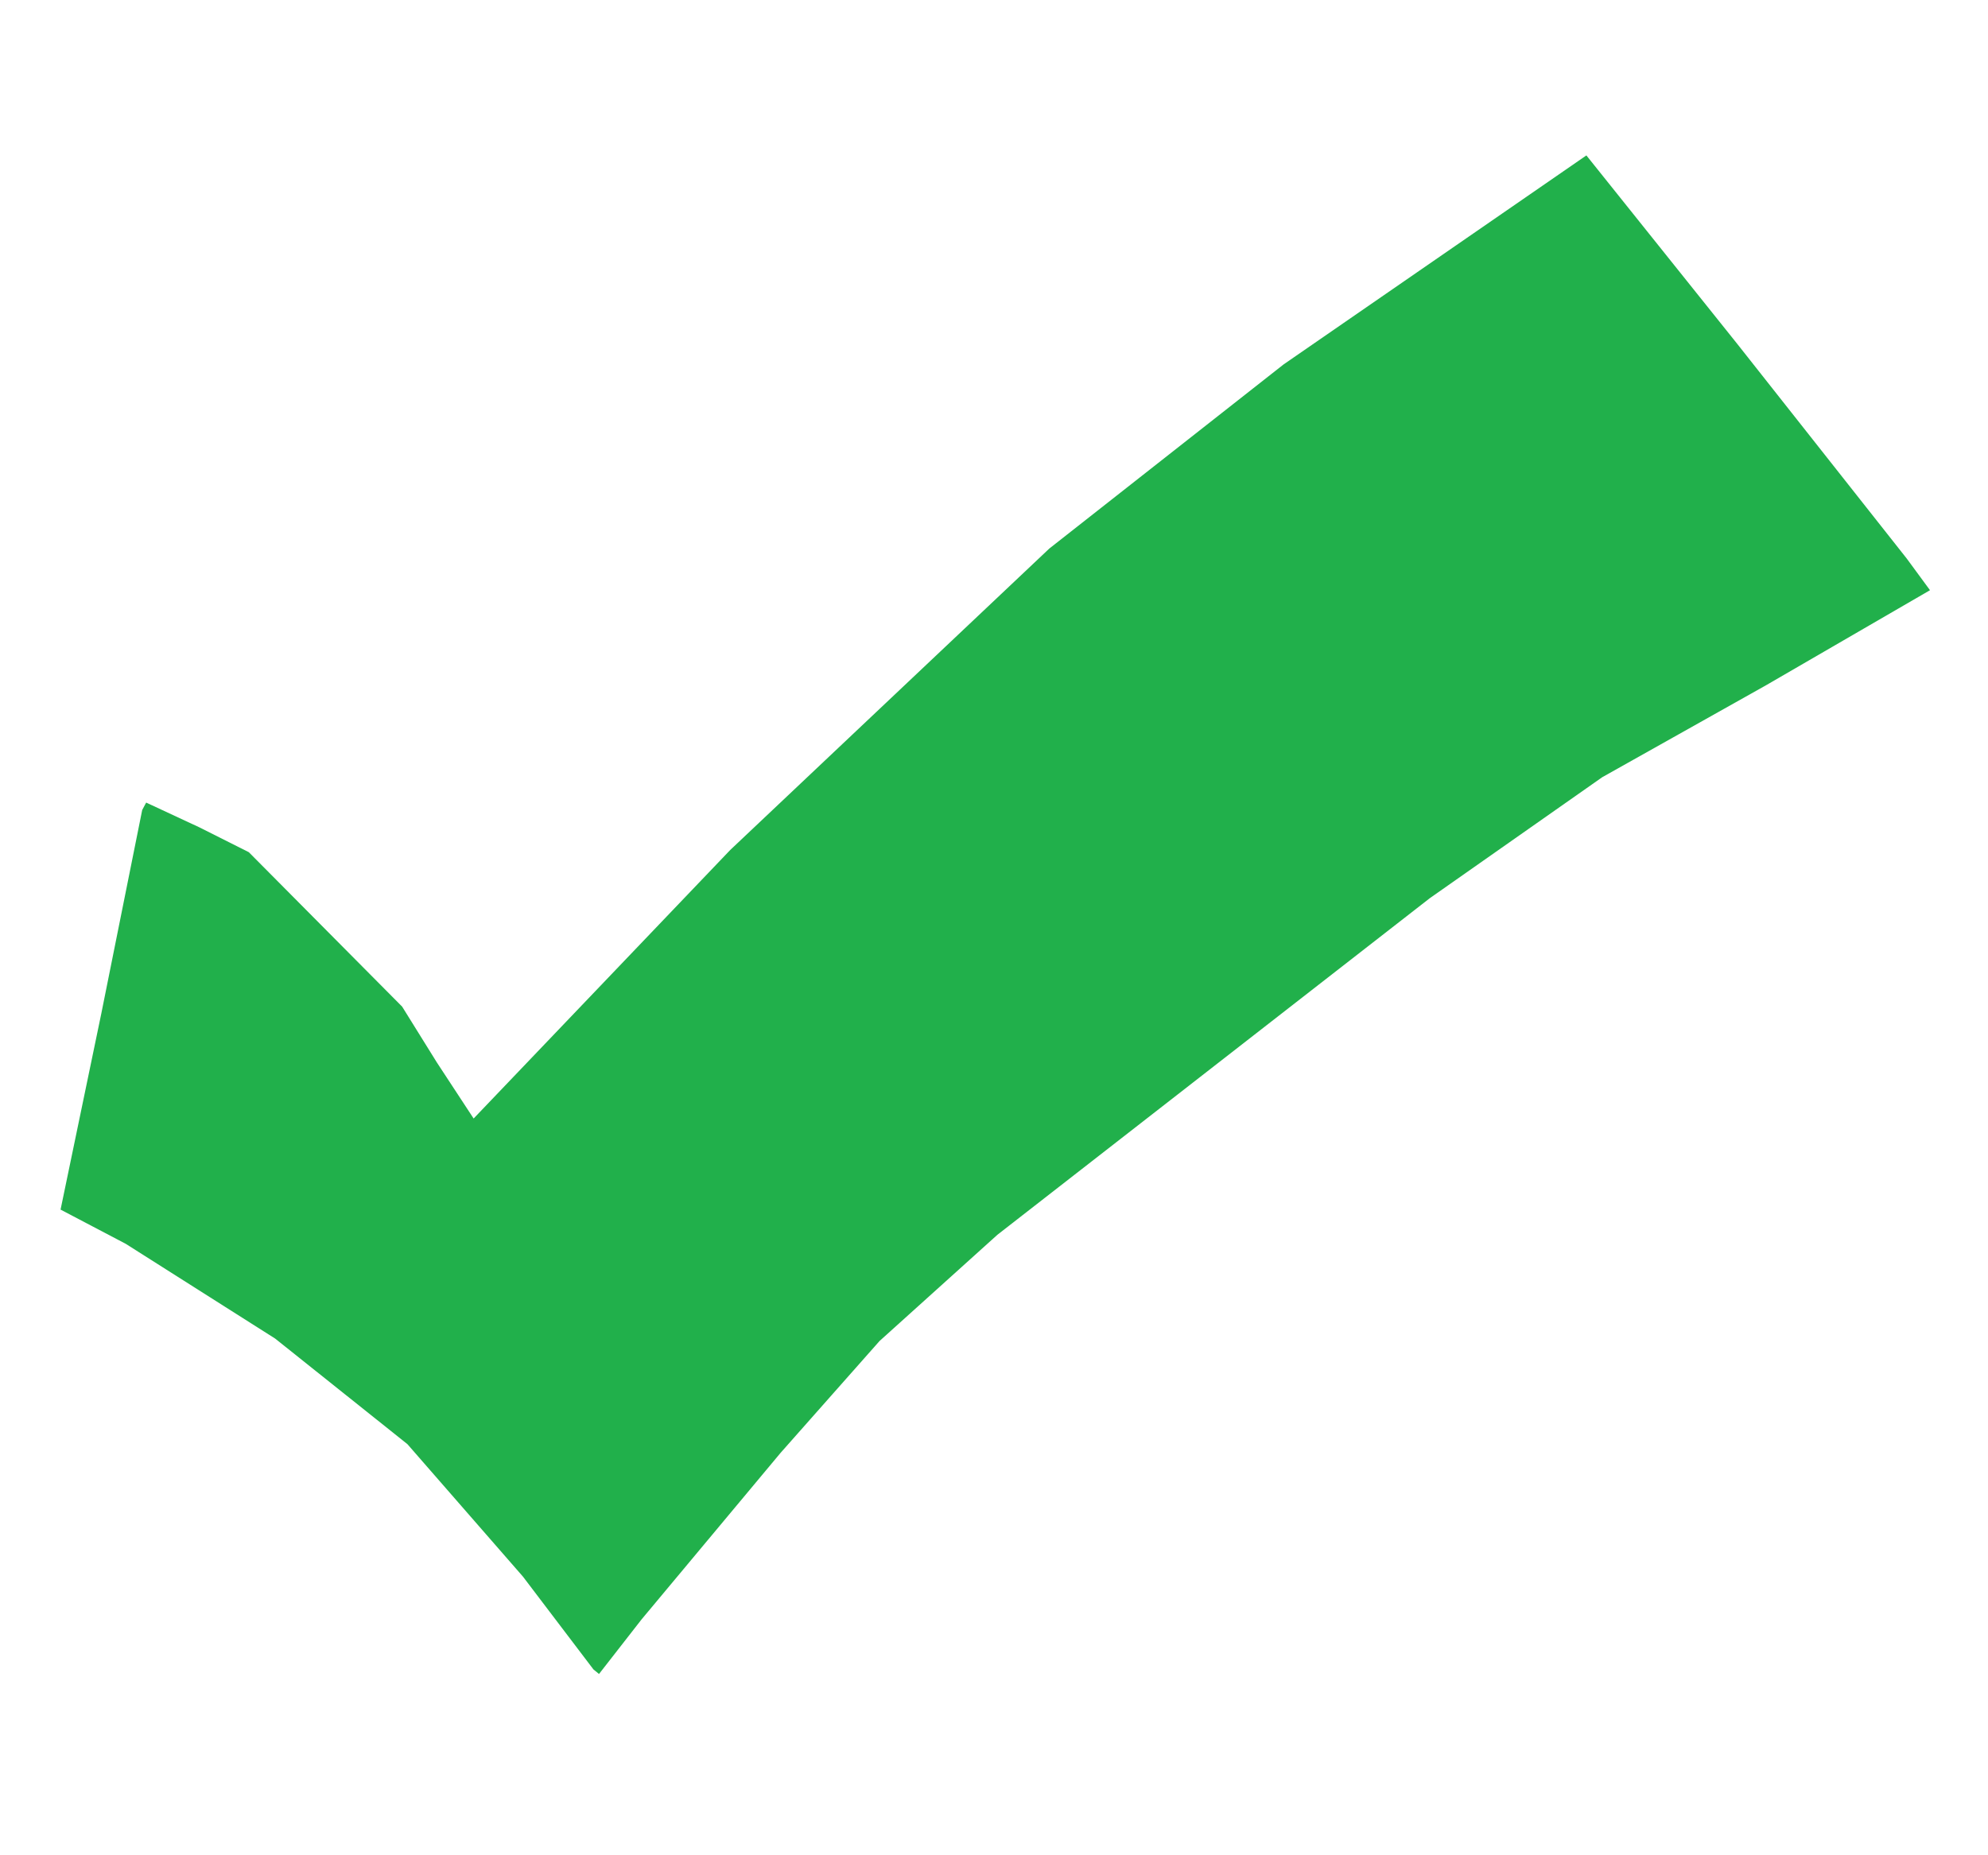 <?xml version="1.0" encoding="UTF-8" standalone="no"?>
<svg
   xmlns:dc="http://purl.org/dc/elements/1.1/"
   xmlns:cc="http://creativecommons.org/ns#"
   xmlns:rdf="http://www.w3.org/1999/02/22-rdf-syntax-ns#"
   xmlns:svg="http://www.w3.org/2000/svg"
   xmlns="http://www.w3.org/2000/svg"
   xmlns:sodipodi="http://sodipodi.sourceforge.net/DTD/sodipodi-0.dtd"
   xmlns:inkscape="http://www.inkscape.org/namespaces/inkscape"
   version="1.1"
   id="Layer_1"
   x="0px"
   y="0px"
   width="30"
   height="28"
   viewBox="0 0 755 607"
   enable-background="new 0 0 578 462"
   xml:space="preserve"
   inkscape:version="0.91 r13725"
   sodipodi:docname="Checkmark.svg"><defs
     id="defs6" /><sodipodi:namedview
     pagecolor="#ffffff"
     bordercolor="#666666"
     borderopacity="1"
     objecttolerance="10"
     gridtolerance="10"
     guidetolerance="10"
     inkscape:pageopacity="0"
     inkscape:pageshadow="2"
     inkscape:window-width="1366"
     inkscape:window-height="705"
     id="namedview4"
     showgrid="false"
     borderlayer="true"
     inkscape:showpageshadow="false"
     inkscape:zoom="0.914332784184514"
     inkscape:cx="377.5000000000001"
     inkscape:cy="303.5"
     inkscape:window-x="-8"
     inkscape:window-y="-8"
     inkscape:window-maximized="1"
     inkscape:current-layer="Layer_1"
     fit-margin-top="0"
     fit-margin-left="0"
     fit-margin-right="0"
     fit-margin-bottom="0"
     showguides="true"
     inkscape:guide-bbox="true"
     showborder="true" /><path
     inkscape:connector-curvature="0"
     id="path3368"
     d="m 225.38,585.25 -26.769,-35.25 -43.89,-50.323 -50.221,-40.088 -56.75,-35.996 -24.75,-12.997 15.5,-74.595 15.5,-77.165 1.51,-2.835 20.25,9.424 18.74,9.424 29.111,29.326 29.111,29.326 13.215,21.25 13.935,21.25 97.457,-102 121.172,-114.481 89,-69.957 114.973,-79.369 57.071,71.307 64.611,81.838 8.814,12 -62.25,36.093 -62.219,34.93 -65.5,45.958 -164.233,127.856 -44.733,40.325 -37.601,42.5 -52.767,63.226 -16.175,20.75 z"
     style="fill:#21b04b"
     sodipodi:nodetypes="ccccccccccccccccccccccccccccccc" /></svg>